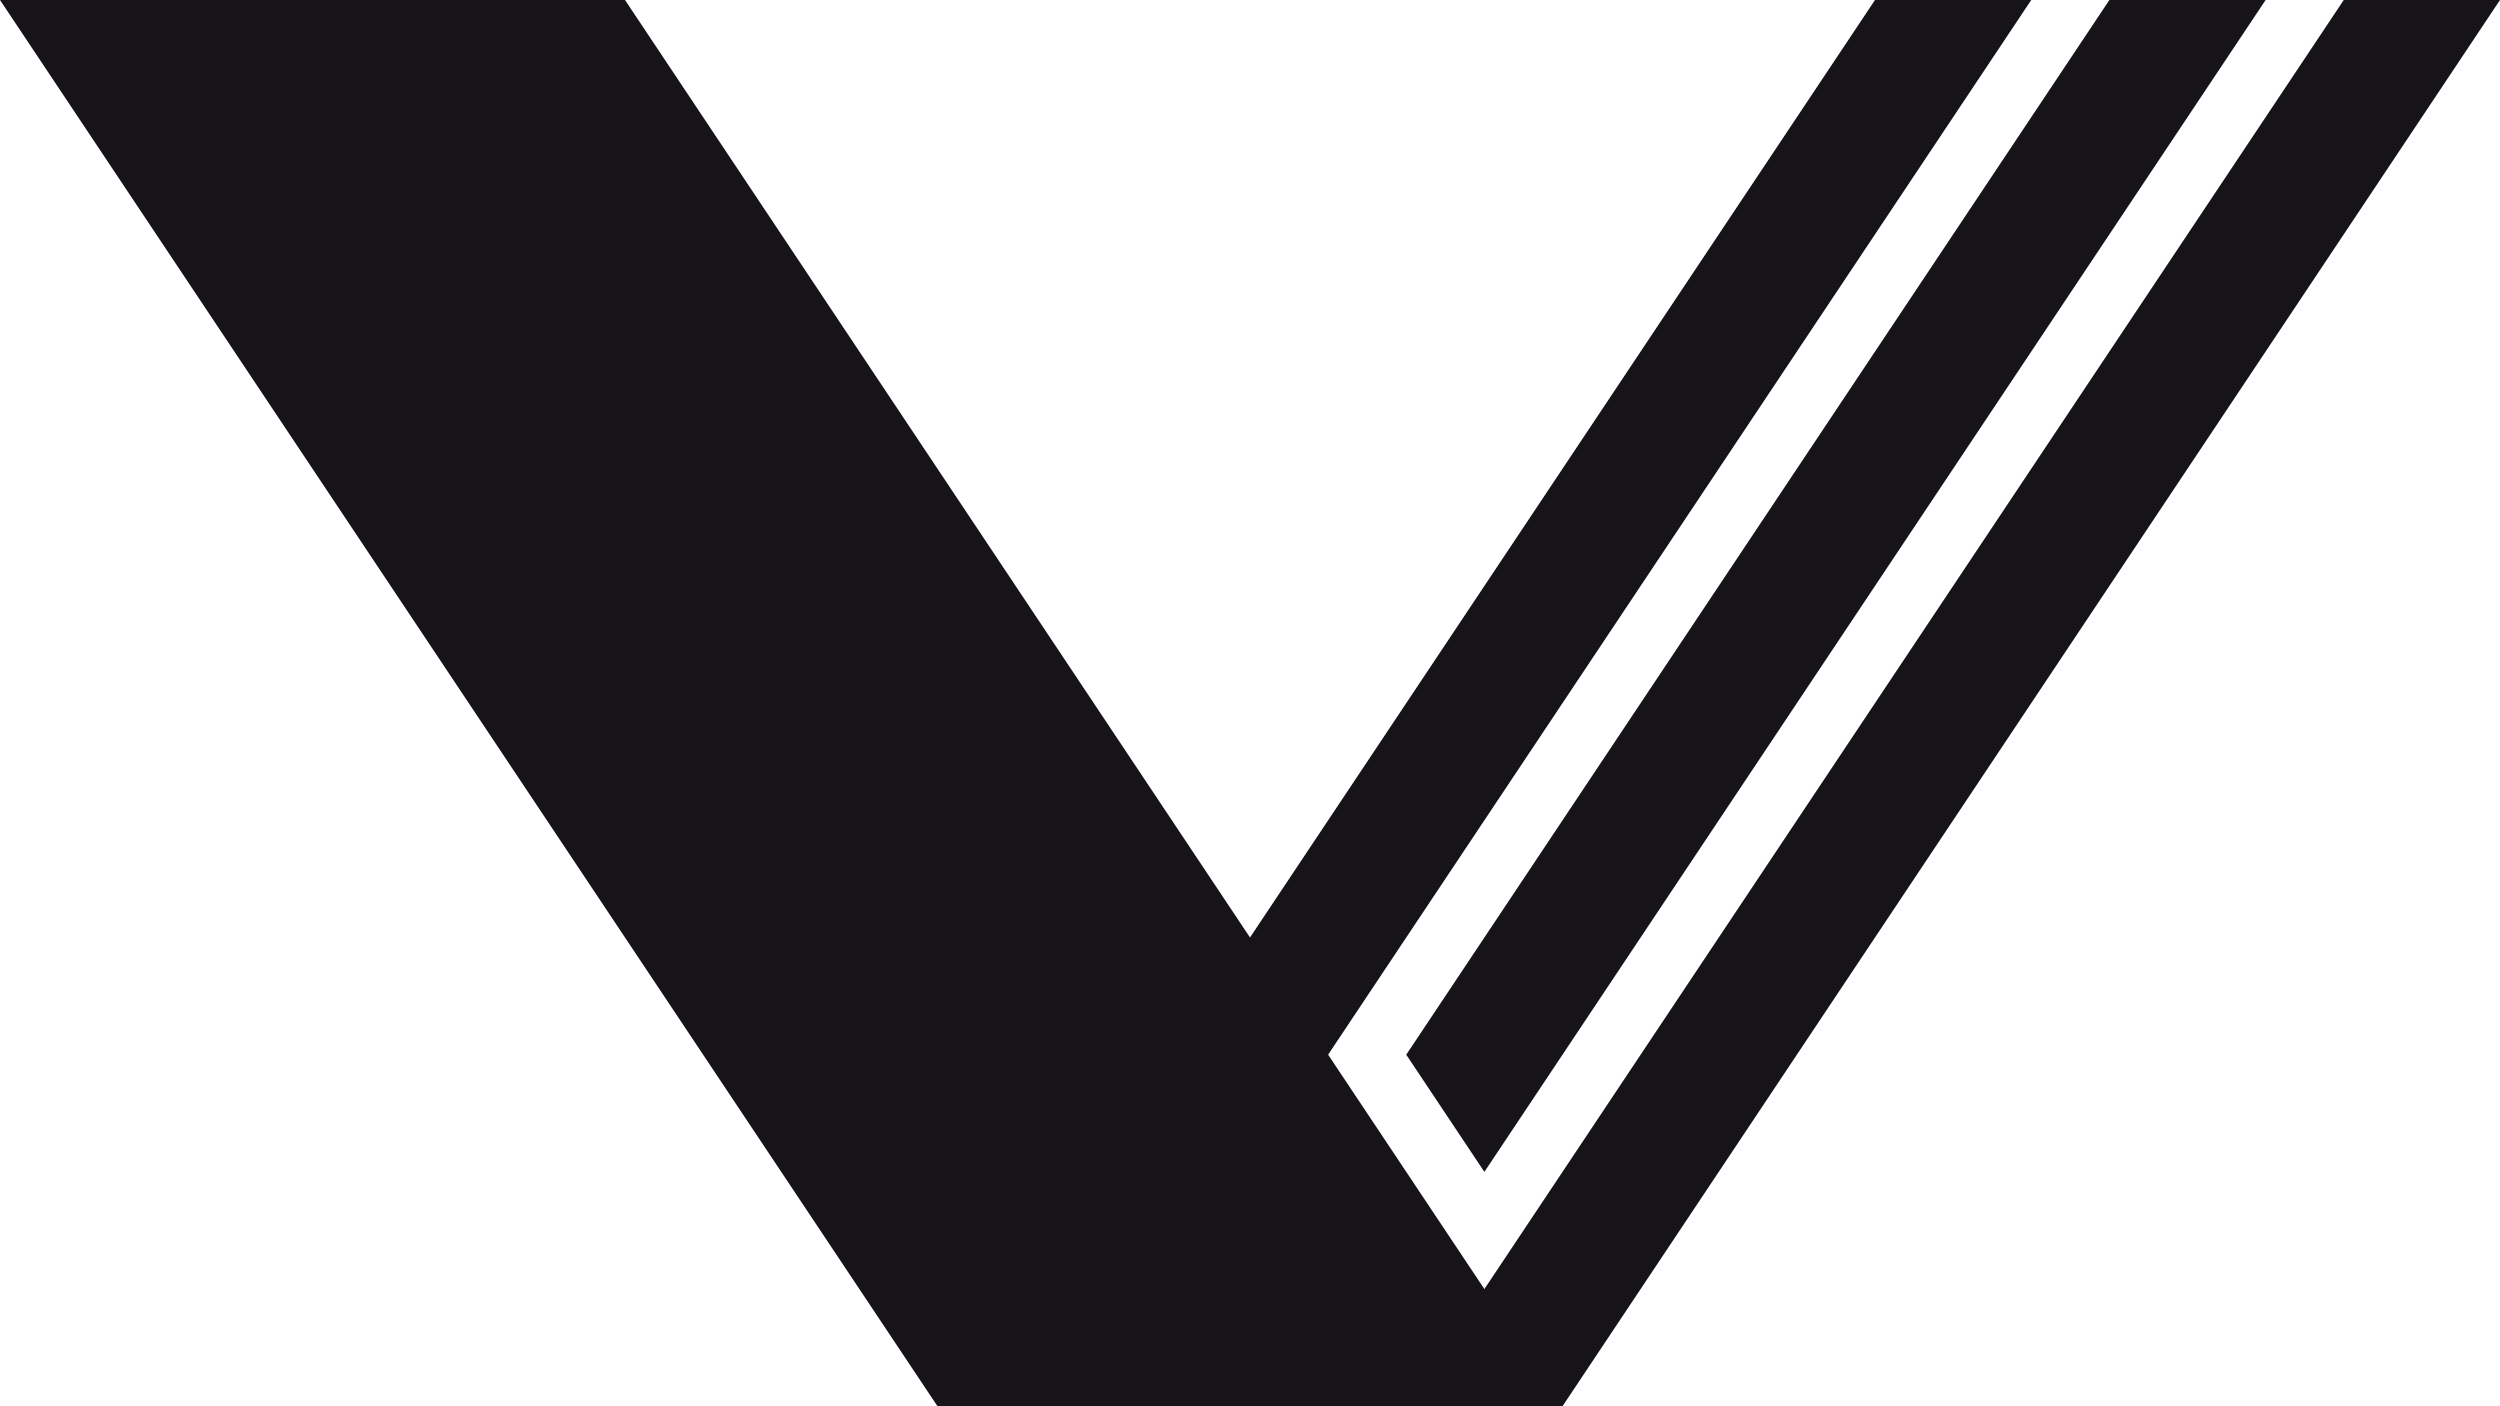<svg fill="none" height="144" viewBox="0 0 256 144" width="256" xmlns="http://www.w3.org/2000/svg"><g fill="#171419"><path d="m96 144-96-144h64l64 96 64-96h16l-72 108 16 24 88-132h16l-96 144z"/><path d="m216 0h16l-80 120-8-12z"/></g></svg>